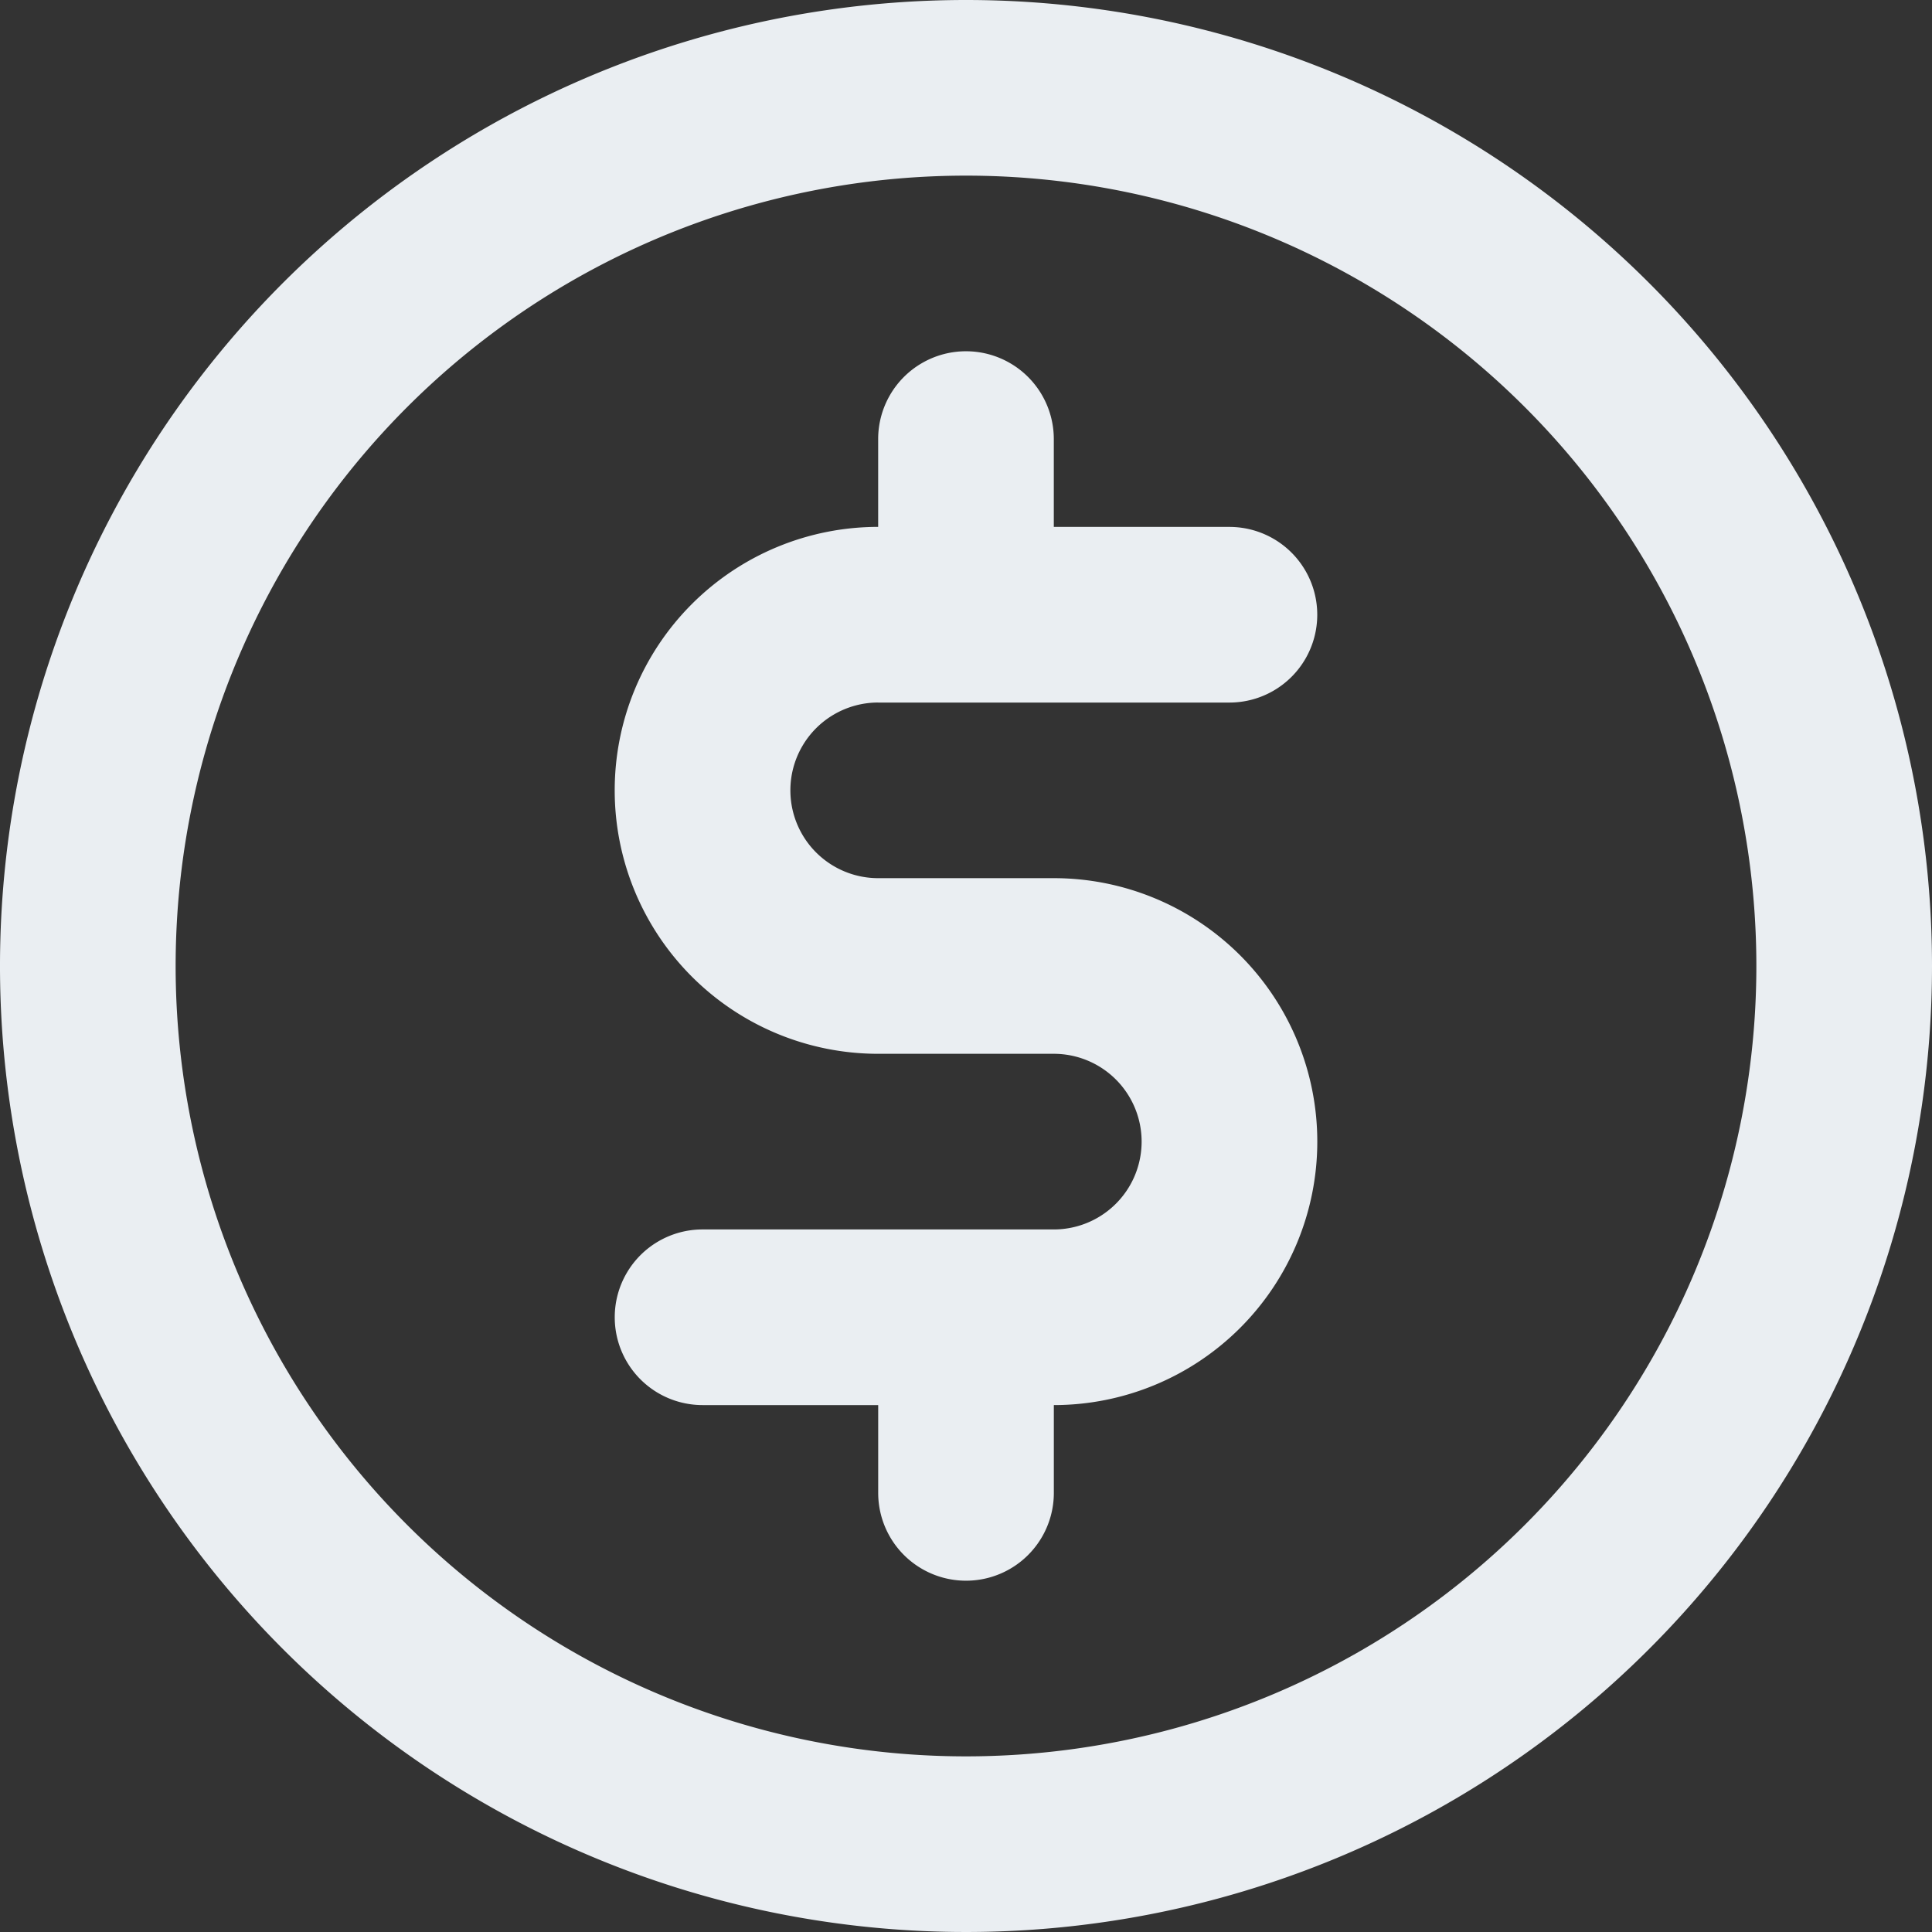 <svg xmlns="http://www.w3.org/2000/svg" width="56" height="56" viewBox="0 0 56 56">
  <rect x="0" y="0" width="56" height="56" fill="#333333" stroke="none"/>
  <path id="usd-circle" d="M26.455,21.364H36.636a2.545,2.545,0,1,0,0-5.091H31.545V13.727a2.545,2.545,0,0,0-5.091,0v2.545a7.636,7.636,0,0,0,0,15.273h5.091a2.545,2.545,0,0,1,0,5.091H21.364a2.545,2.545,0,1,0,0,5.091h5.091v2.545a2.545,2.545,0,0,0,5.091,0V41.727a7.636,7.636,0,1,0,0-15.273H26.455a2.545,2.545,0,0,1,0-5.091ZM29,1A28,28,0,1,0,57,29,28,28,0,0,0,29,1Zm0,50.909A22.909,22.909,0,1,1,51.909,29,22.909,22.909,0,0,1,29,51.909Z" transform="translate(-1 -1)" fill="#eaeef2"/>
</svg>
